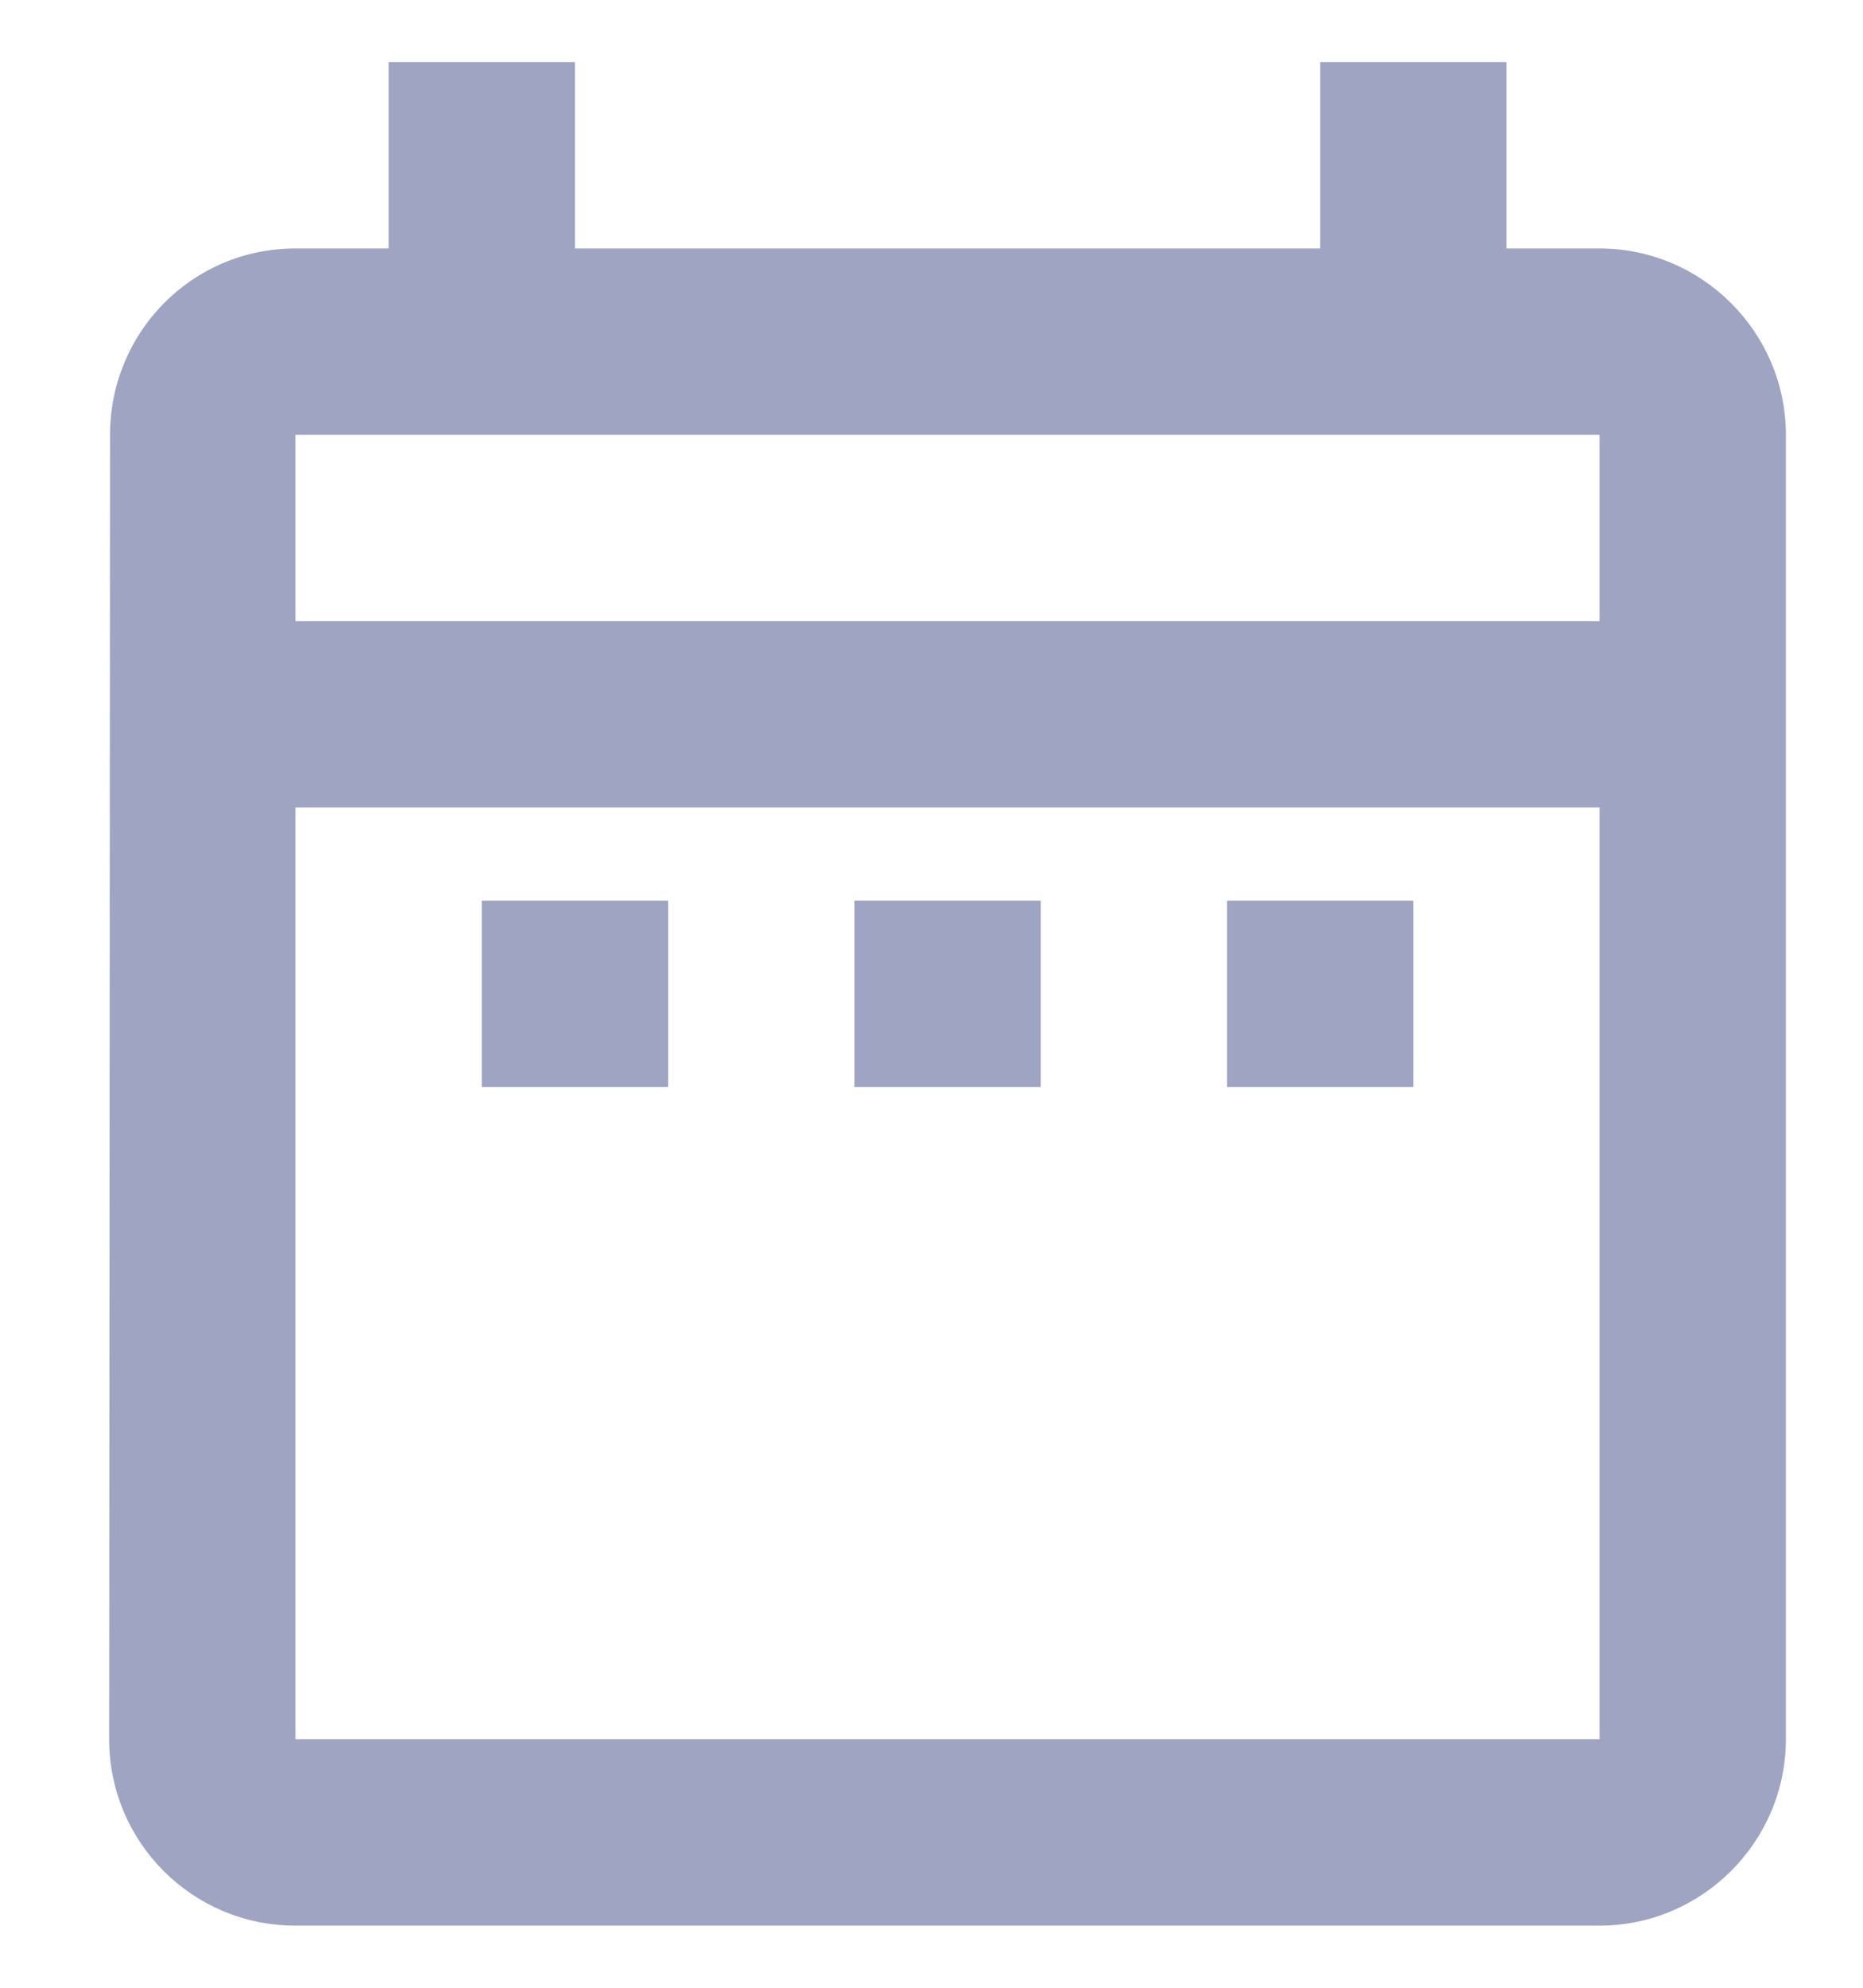 <svg width="15" height="16" viewBox="0 0 15 16" fill="none" xmlns="http://www.w3.org/2000/svg">
<path d="M3.879 7.25H5.379V8.75H3.879V7.25ZM12.879 2H12.129V0.5H10.629V2H4.629V0.5H3.129V2H2.379C1.546 2 0.886 2.675 0.886 3.5L0.879 14C0.879 14.825 1.546 15.5 2.379 15.5H12.879C13.704 15.5 14.379 14.825 14.379 14V3.5C14.379 2.675 13.704 2 12.879 2ZM12.879 14H2.379V6.5H12.879V14ZM12.879 5H2.379V3.5H12.879V5ZM9.879 7.25H11.379V8.75H9.879V7.25ZM6.879 7.25H8.379V8.75H6.879V7.25Z" fill="#9EA4C1"/>
</svg>
